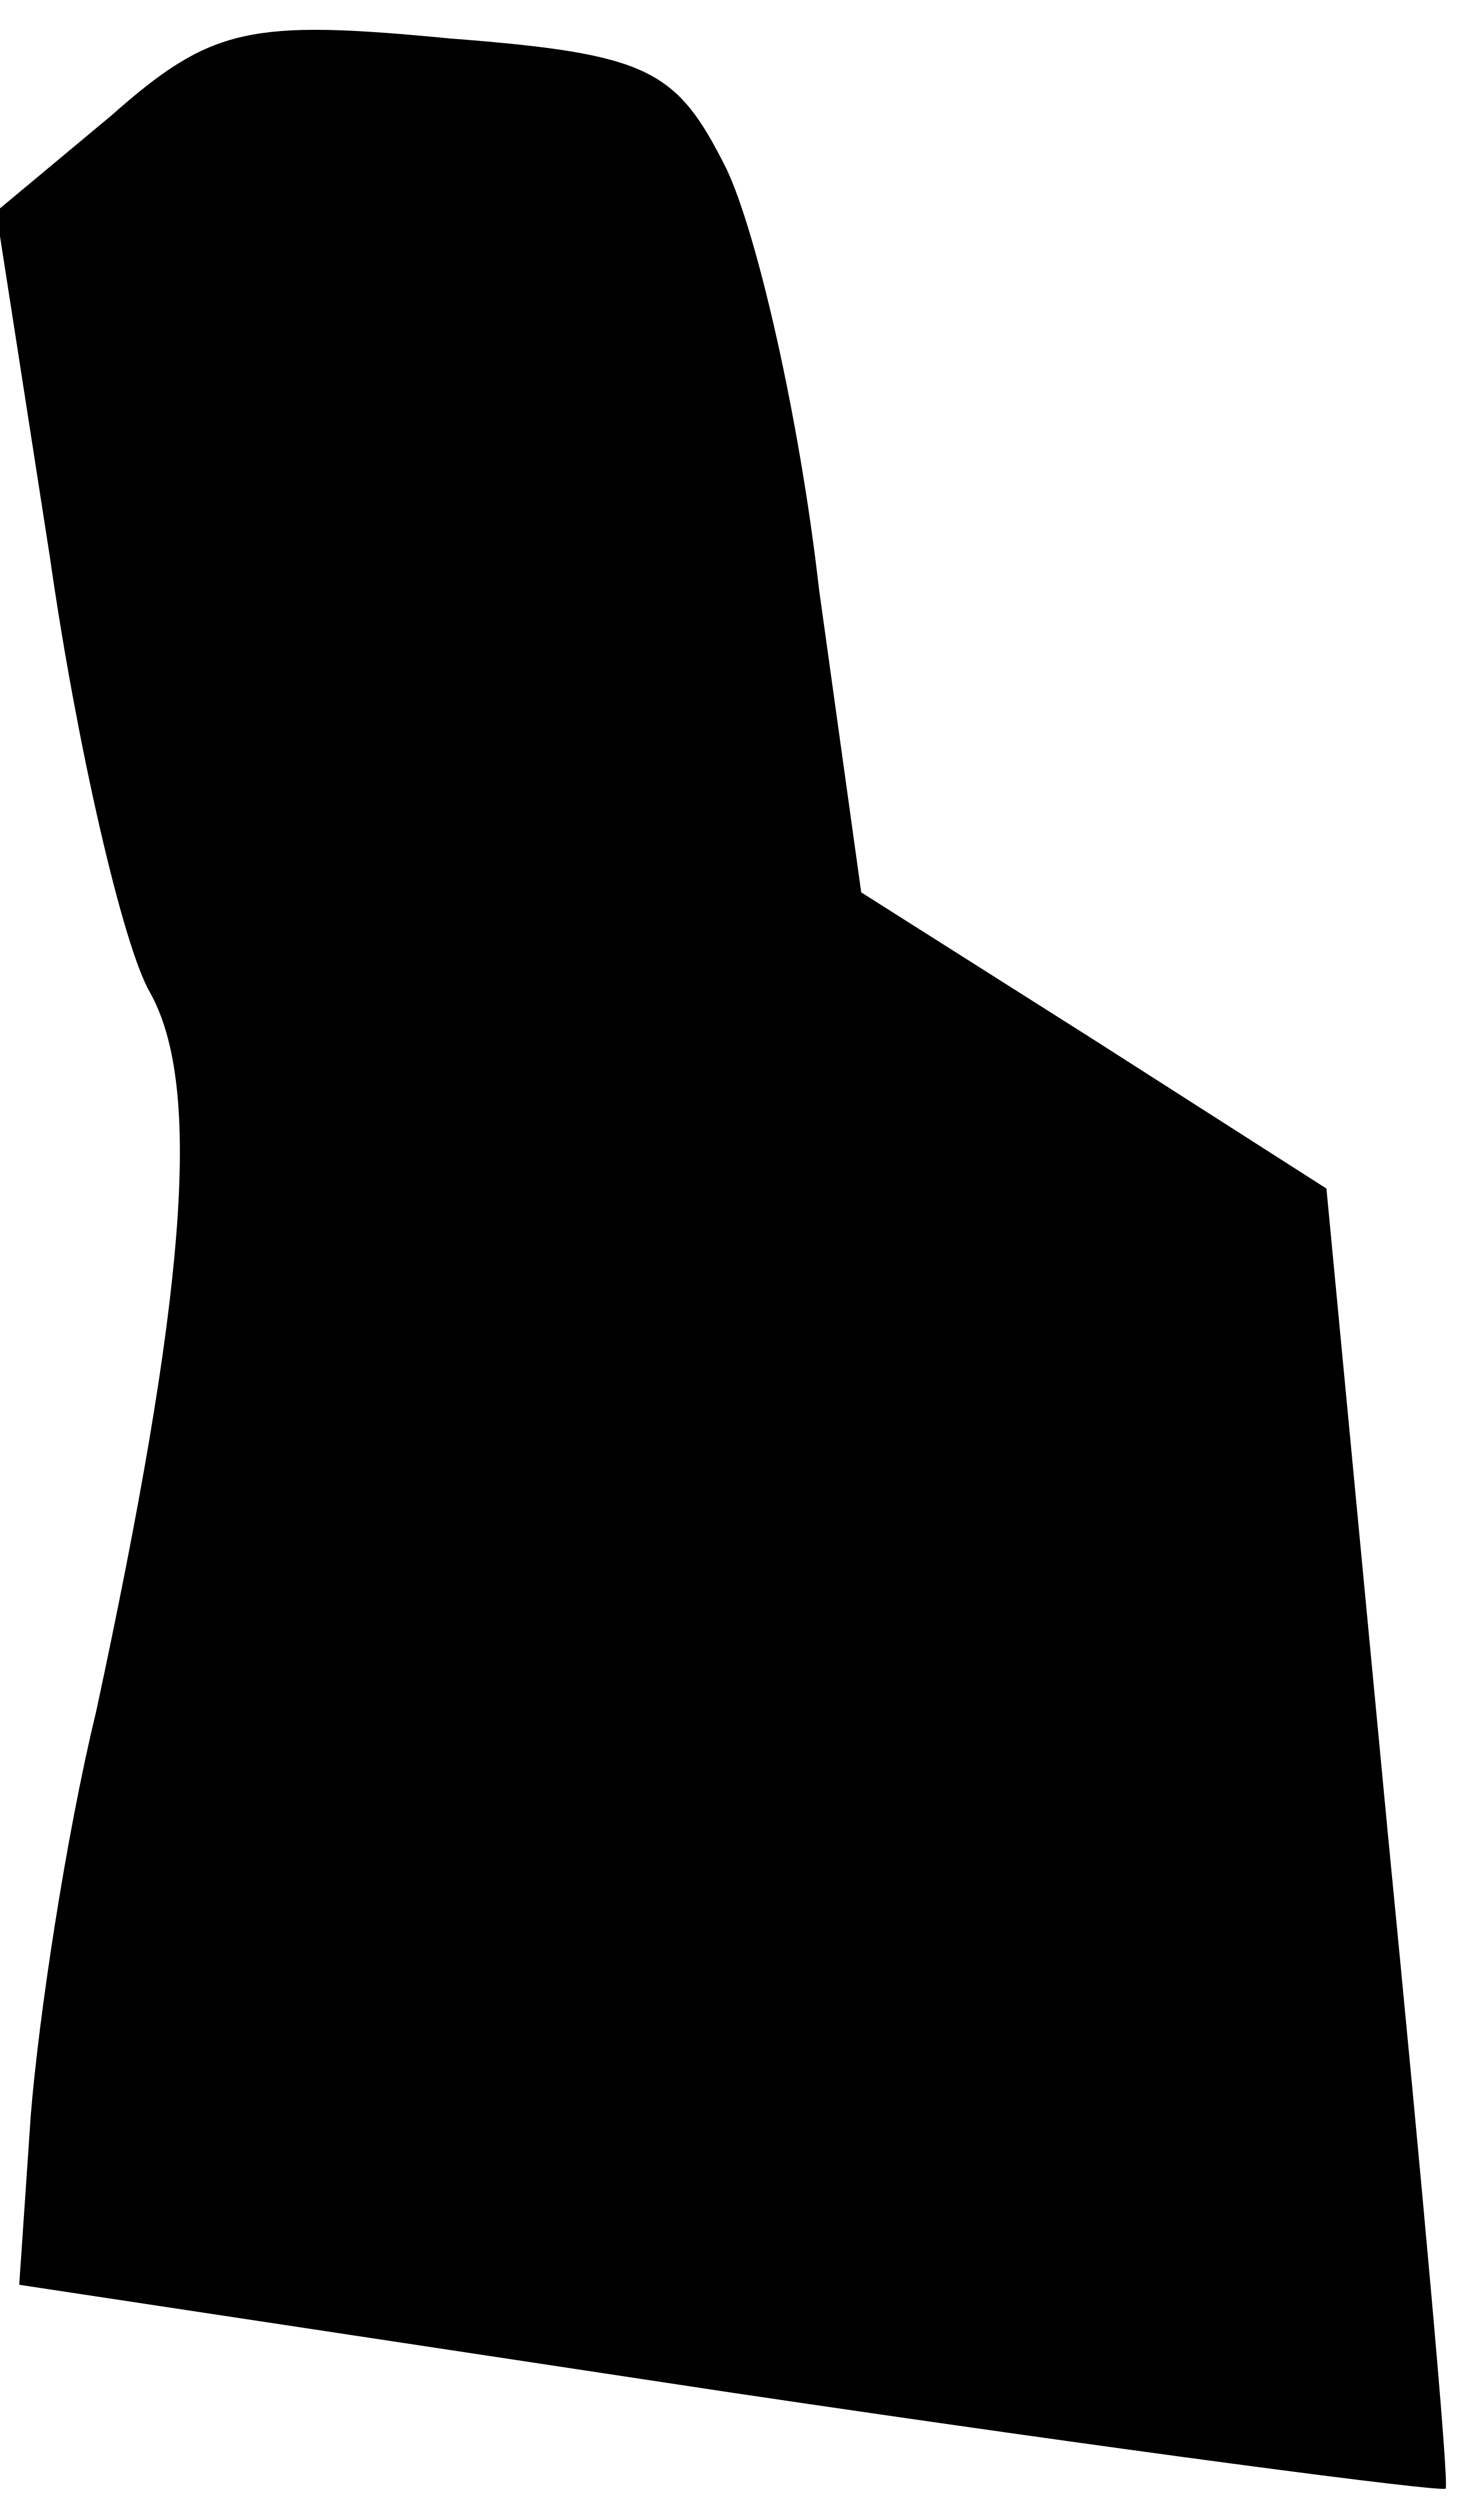 <?xml version="1.0" standalone="no"?>
<!DOCTYPE svg PUBLIC "-//W3C//DTD SVG 20010904//EN"
 "http://www.w3.org/TR/2001/REC-SVG-20010904/DTD/svg10.dtd">
<svg version="1.0" xmlns="http://www.w3.org/2000/svg"
 width="38pt" height="65pt" viewBox="0 0 38 65"
 preserveAspectRatio="xMidYMid meet">
<g transform="translate(0,65) scale(0.1,-0.1)"
fill="#000000" stroke="none">
<path fill="#000000" stroke="none" d="M29 620 l-30 -25 14 -90 c7 -49 19
-101 26 -113 14 -25 9 -80 -14 -187 -8 -33 -15 -80 -17 -105 l-3 -44 185 -28
c101 -15 185 -26 186 -25 1 1 -6 78 -15 170 l-16 168 -61 39 -60 38 -11 79
c-5 44 -16 92 -24 109 -13 26 -20 30 -72 34 -52 5 -62 3 -88 -20z"/>
</g>
</svg>
